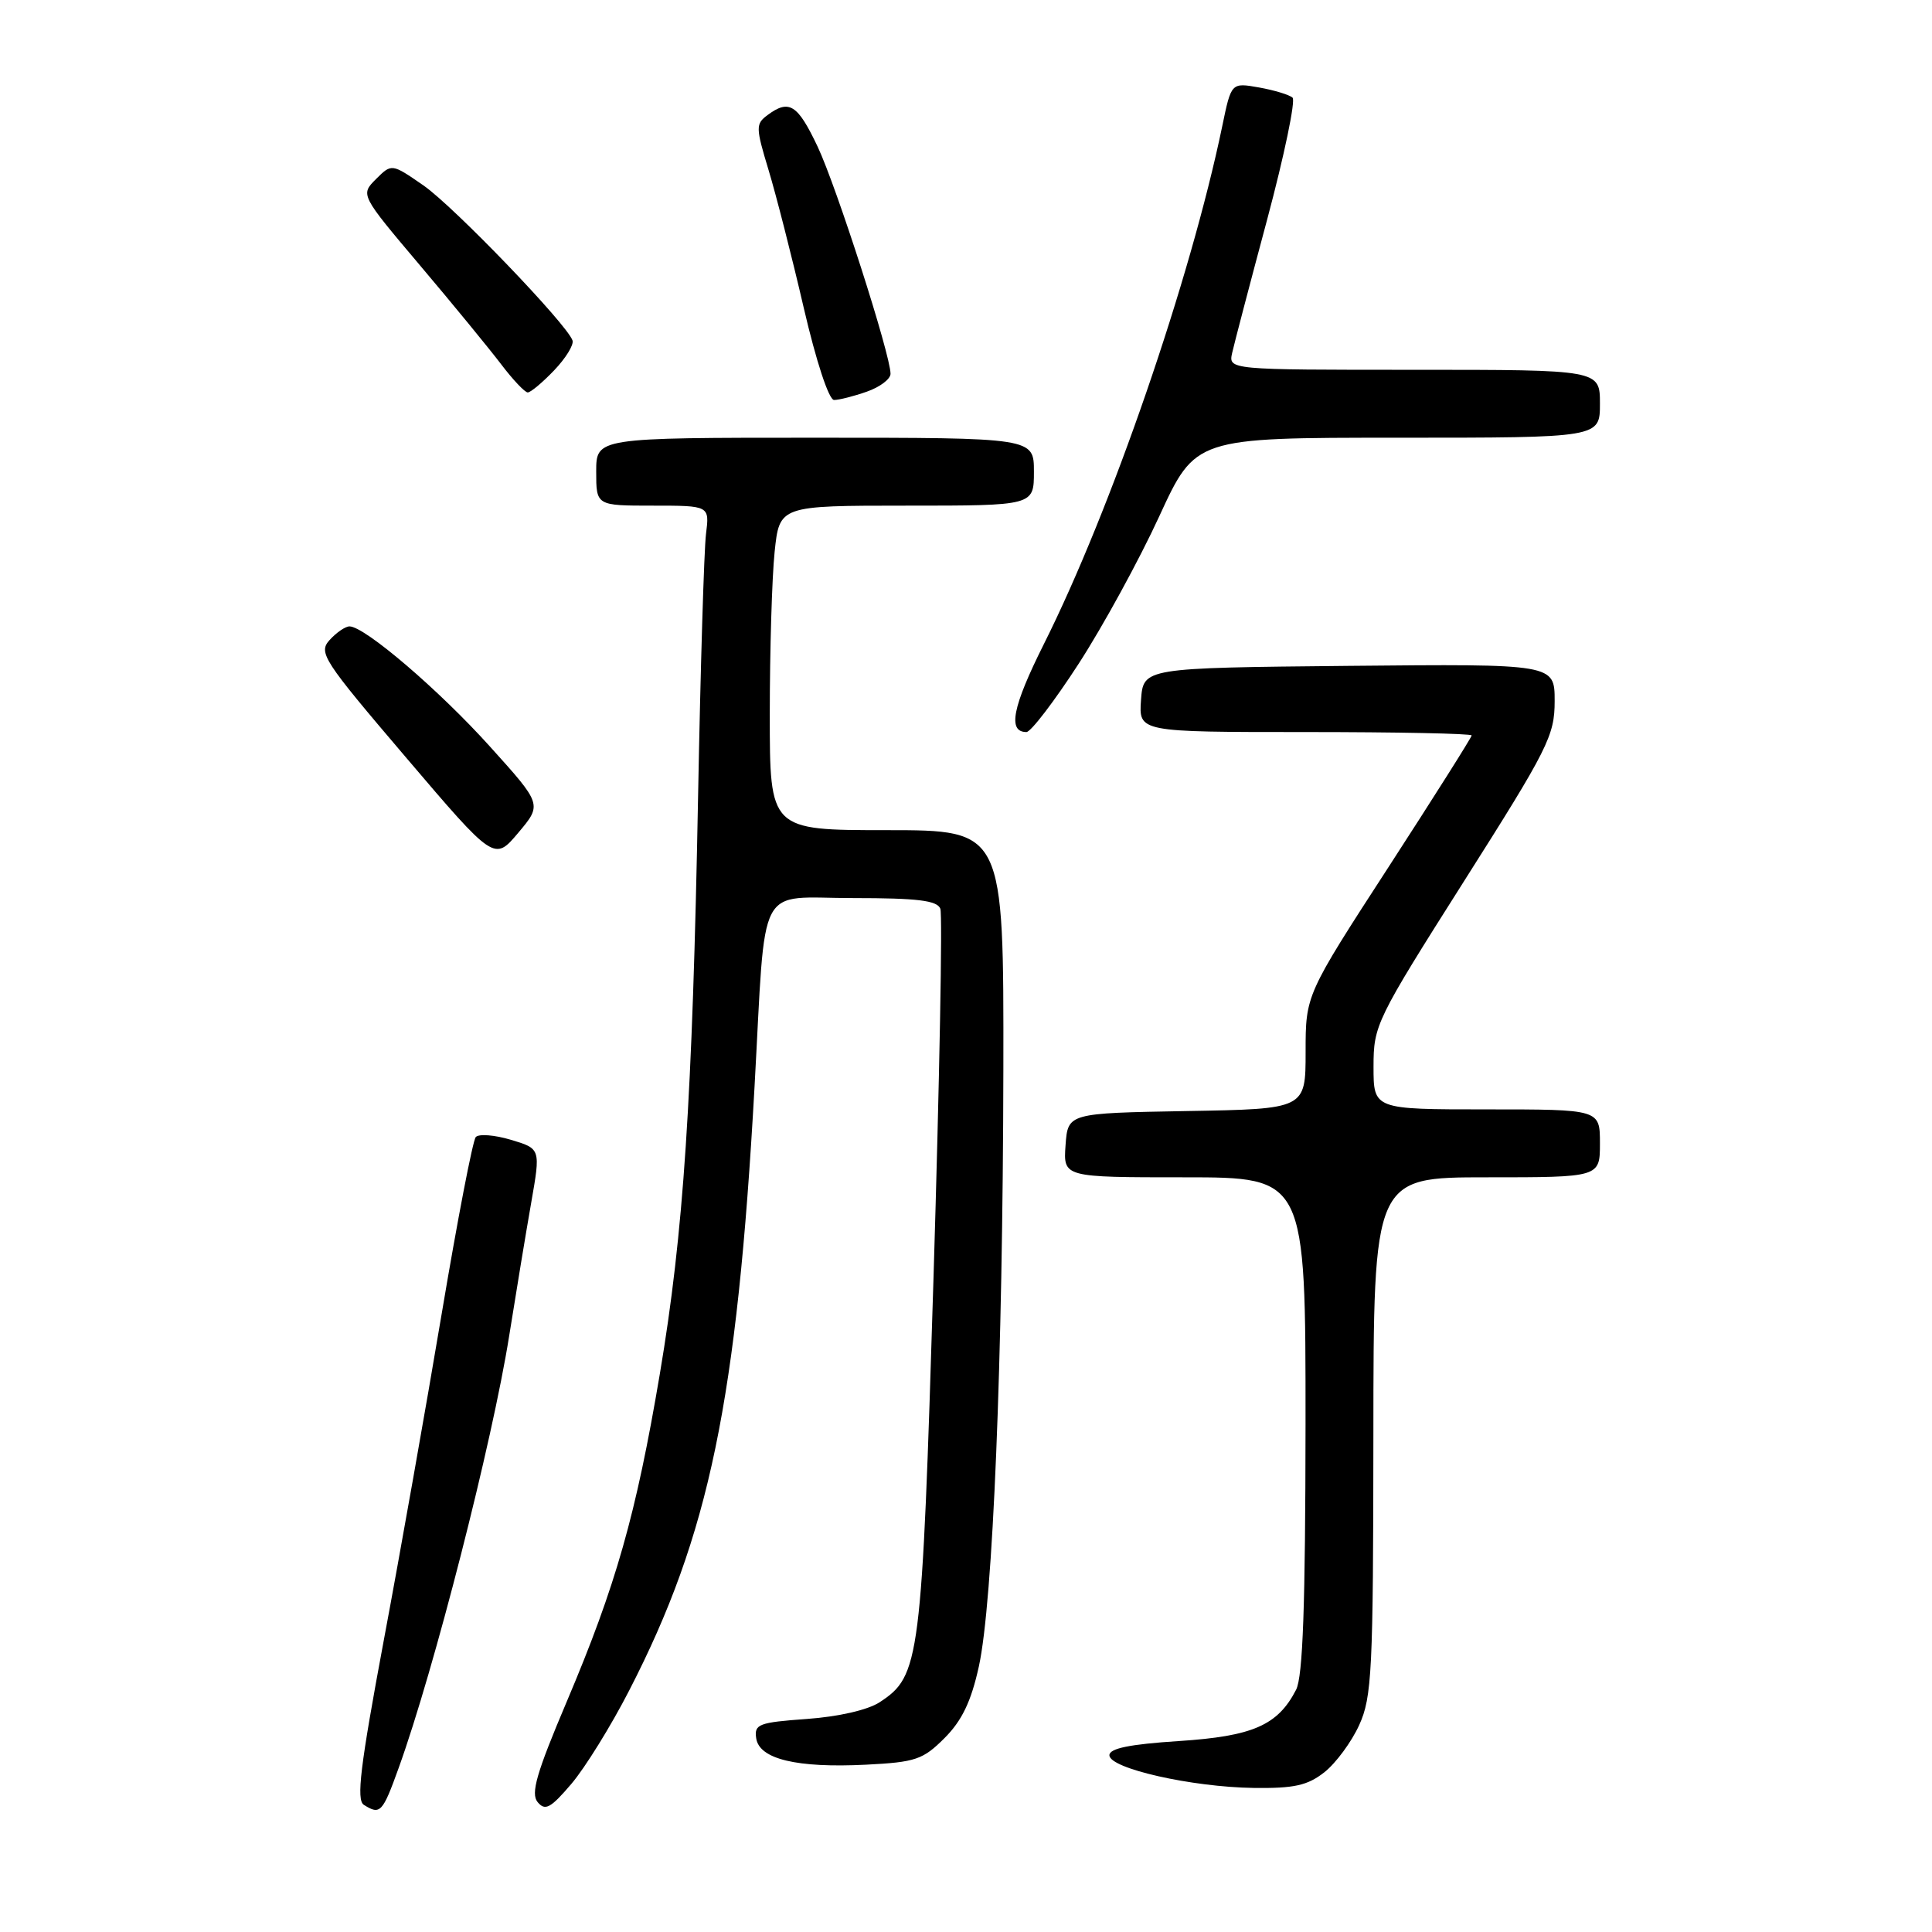 <?xml version="1.0" encoding="UTF-8" standalone="no"?>
<!DOCTYPE svg PUBLIC "-//W3C//DTD SVG 1.1//EN" "http://www.w3.org/Graphics/SVG/1.1/DTD/svg11.dtd" >
<svg xmlns="http://www.w3.org/2000/svg" xmlns:xlink="http://www.w3.org/1999/xlink" version="1.1" viewBox="0 0 256 256">
 <g >
 <path fill="currentColor"
d=" M 52.83 234.25 C 57.50 221.32 65.23 191.10 67.47 177.00 C 68.39 171.22 69.70 163.28 70.39 159.35 C 71.64 152.21 71.64 152.21 67.70 151.03 C 65.53 150.38 63.43 150.22 63.04 150.67 C 62.64 151.13 60.62 161.62 58.54 174.00 C 56.46 186.38 53.00 205.91 50.84 217.42 C 47.74 234.02 47.19 238.51 48.21 239.15 C 50.38 240.52 50.69 240.20 52.83 234.25 Z  M 83.37 224.00 C 93.99 203.38 97.66 185.65 99.98 144.00 C 101.52 116.27 100.09 119.00 113.08 119.00 C 121.59 119.00 124.18 119.32 124.60 120.41 C 124.90 121.18 124.49 143.12 123.70 169.16 C 122.14 220.25 121.91 222.05 116.55 225.56 C 114.99 226.58 111.10 227.47 106.92 227.77 C 100.54 228.23 99.92 228.46 100.20 230.33 C 100.60 233.09 105.58 234.29 114.75 233.83 C 121.32 233.50 122.30 233.16 125.15 230.31 C 127.46 228.00 128.68 225.46 129.70 220.83 C 131.57 212.32 132.88 180.38 132.95 141.75 C 133.00 110.00 133.00 110.00 117.50 110.00 C 102.00 110.00 102.00 110.00 102.00 94.65 C 102.00 86.20 102.29 76.53 102.64 73.15 C 103.28 67.00 103.28 67.00 120.14 67.00 C 137.00 67.00 137.00 67.00 137.00 62.50 C 137.00 58.00 137.00 58.00 108.00 58.00 C 79.00 58.00 79.00 58.00 79.00 62.50 C 79.00 67.00 79.00 67.00 86.51 67.00 C 94.02 67.00 94.02 67.00 93.55 70.75 C 93.29 72.81 92.82 88.45 92.50 105.50 C 91.75 145.72 90.58 163.40 87.43 182.06 C 84.28 200.71 81.61 210.11 75.09 225.49 C 71.08 234.95 70.30 237.65 71.24 238.79 C 72.24 239.99 72.96 239.60 75.72 236.36 C 77.52 234.24 80.97 228.68 83.37 224.00 Z  M 175.49 234.83 C 177.01 233.63 179.08 230.82 180.10 228.58 C 181.79 224.87 181.96 221.43 181.98 190.25 C 182.00 156.00 182.00 156.00 197.00 156.00 C 212.00 156.00 212.00 156.00 212.00 151.50 C 212.00 147.00 212.00 147.00 197.00 147.00 C 182.00 147.00 182.00 147.00 182.00 141.35 C 182.00 135.84 182.31 135.20 194.00 116.75 C 205.15 99.17 206.00 97.47 206.00 92.89 C 206.00 87.97 206.00 87.97 178.75 88.23 C 151.50 88.50 151.50 88.50 151.19 92.75 C 150.89 97.00 150.89 97.00 172.94 97.00 C 185.07 97.00 195.00 97.20 195.00 97.45 C 195.00 97.70 190.05 105.53 184.00 114.87 C 173.00 131.83 173.00 131.83 173.00 139.39 C 173.00 146.95 173.00 146.95 157.25 147.22 C 141.50 147.50 141.50 147.50 141.19 151.75 C 140.89 156.00 140.89 156.00 156.94 156.00 C 173.00 156.00 173.00 156.00 172.99 188.75 C 172.97 212.75 172.64 222.14 171.74 223.90 C 169.31 228.62 166.00 230.06 156.19 230.70 C 149.69 231.12 147.00 231.67 147.00 232.58 C 147.00 234.33 157.92 236.80 166.12 236.91 C 171.48 236.98 173.25 236.59 175.49 234.83 Z  M 64.93 98.93 C 58.19 91.44 48.32 83.00 46.31 83.00 C 45.76 83.00 44.58 83.81 43.68 84.80 C 42.16 86.49 42.76 87.42 53.78 100.35 C 65.50 114.11 65.50 114.11 68.67 110.35 C 71.84 106.59 71.84 106.59 64.93 98.93 Z  M 142.94 87.93 C 146.17 82.94 150.96 74.17 153.60 68.43 C 158.40 58.00 158.40 58.00 185.20 58.00 C 212.00 58.00 212.00 58.00 212.00 53.50 C 212.00 49.00 212.00 49.00 187.38 49.00 C 162.77 49.00 162.77 49.00 163.27 46.75 C 163.55 45.51 165.63 37.56 167.91 29.07 C 170.18 20.58 171.69 13.32 171.27 12.94 C 170.85 12.56 168.85 11.95 166.83 11.59 C 163.15 10.94 163.15 10.94 161.96 16.69 C 157.73 37.06 147.22 67.58 138.31 85.36 C 134.15 93.67 133.49 97.00 136.01 97.00 C 136.59 97.00 139.71 92.92 142.94 87.93 Z  M 114.85 51.90 C 116.58 51.30 118.00 50.23 118.00 49.53 C 118.00 47.01 110.85 24.75 108.34 19.43 C 105.68 13.82 104.57 13.12 101.70 15.25 C 100.12 16.42 100.13 16.89 101.83 22.50 C 102.83 25.80 104.93 34.01 106.49 40.75 C 108.15 47.90 109.83 53.00 110.52 53.00 C 111.17 53.00 113.12 52.51 114.85 51.90 Z  M 73.42 49.08 C 74.96 47.47 76.06 45.69 75.86 45.11 C 75.11 42.94 60.14 27.37 56.11 24.57 C 51.90 21.66 51.90 21.66 49.82 23.73 C 47.75 25.81 47.75 25.81 55.64 35.15 C 59.99 40.29 64.82 46.19 66.39 48.25 C 67.95 50.31 69.55 52.00 69.93 52.00 C 70.31 52.00 71.88 50.69 73.42 49.08 Z "/>
</g>
</svg>